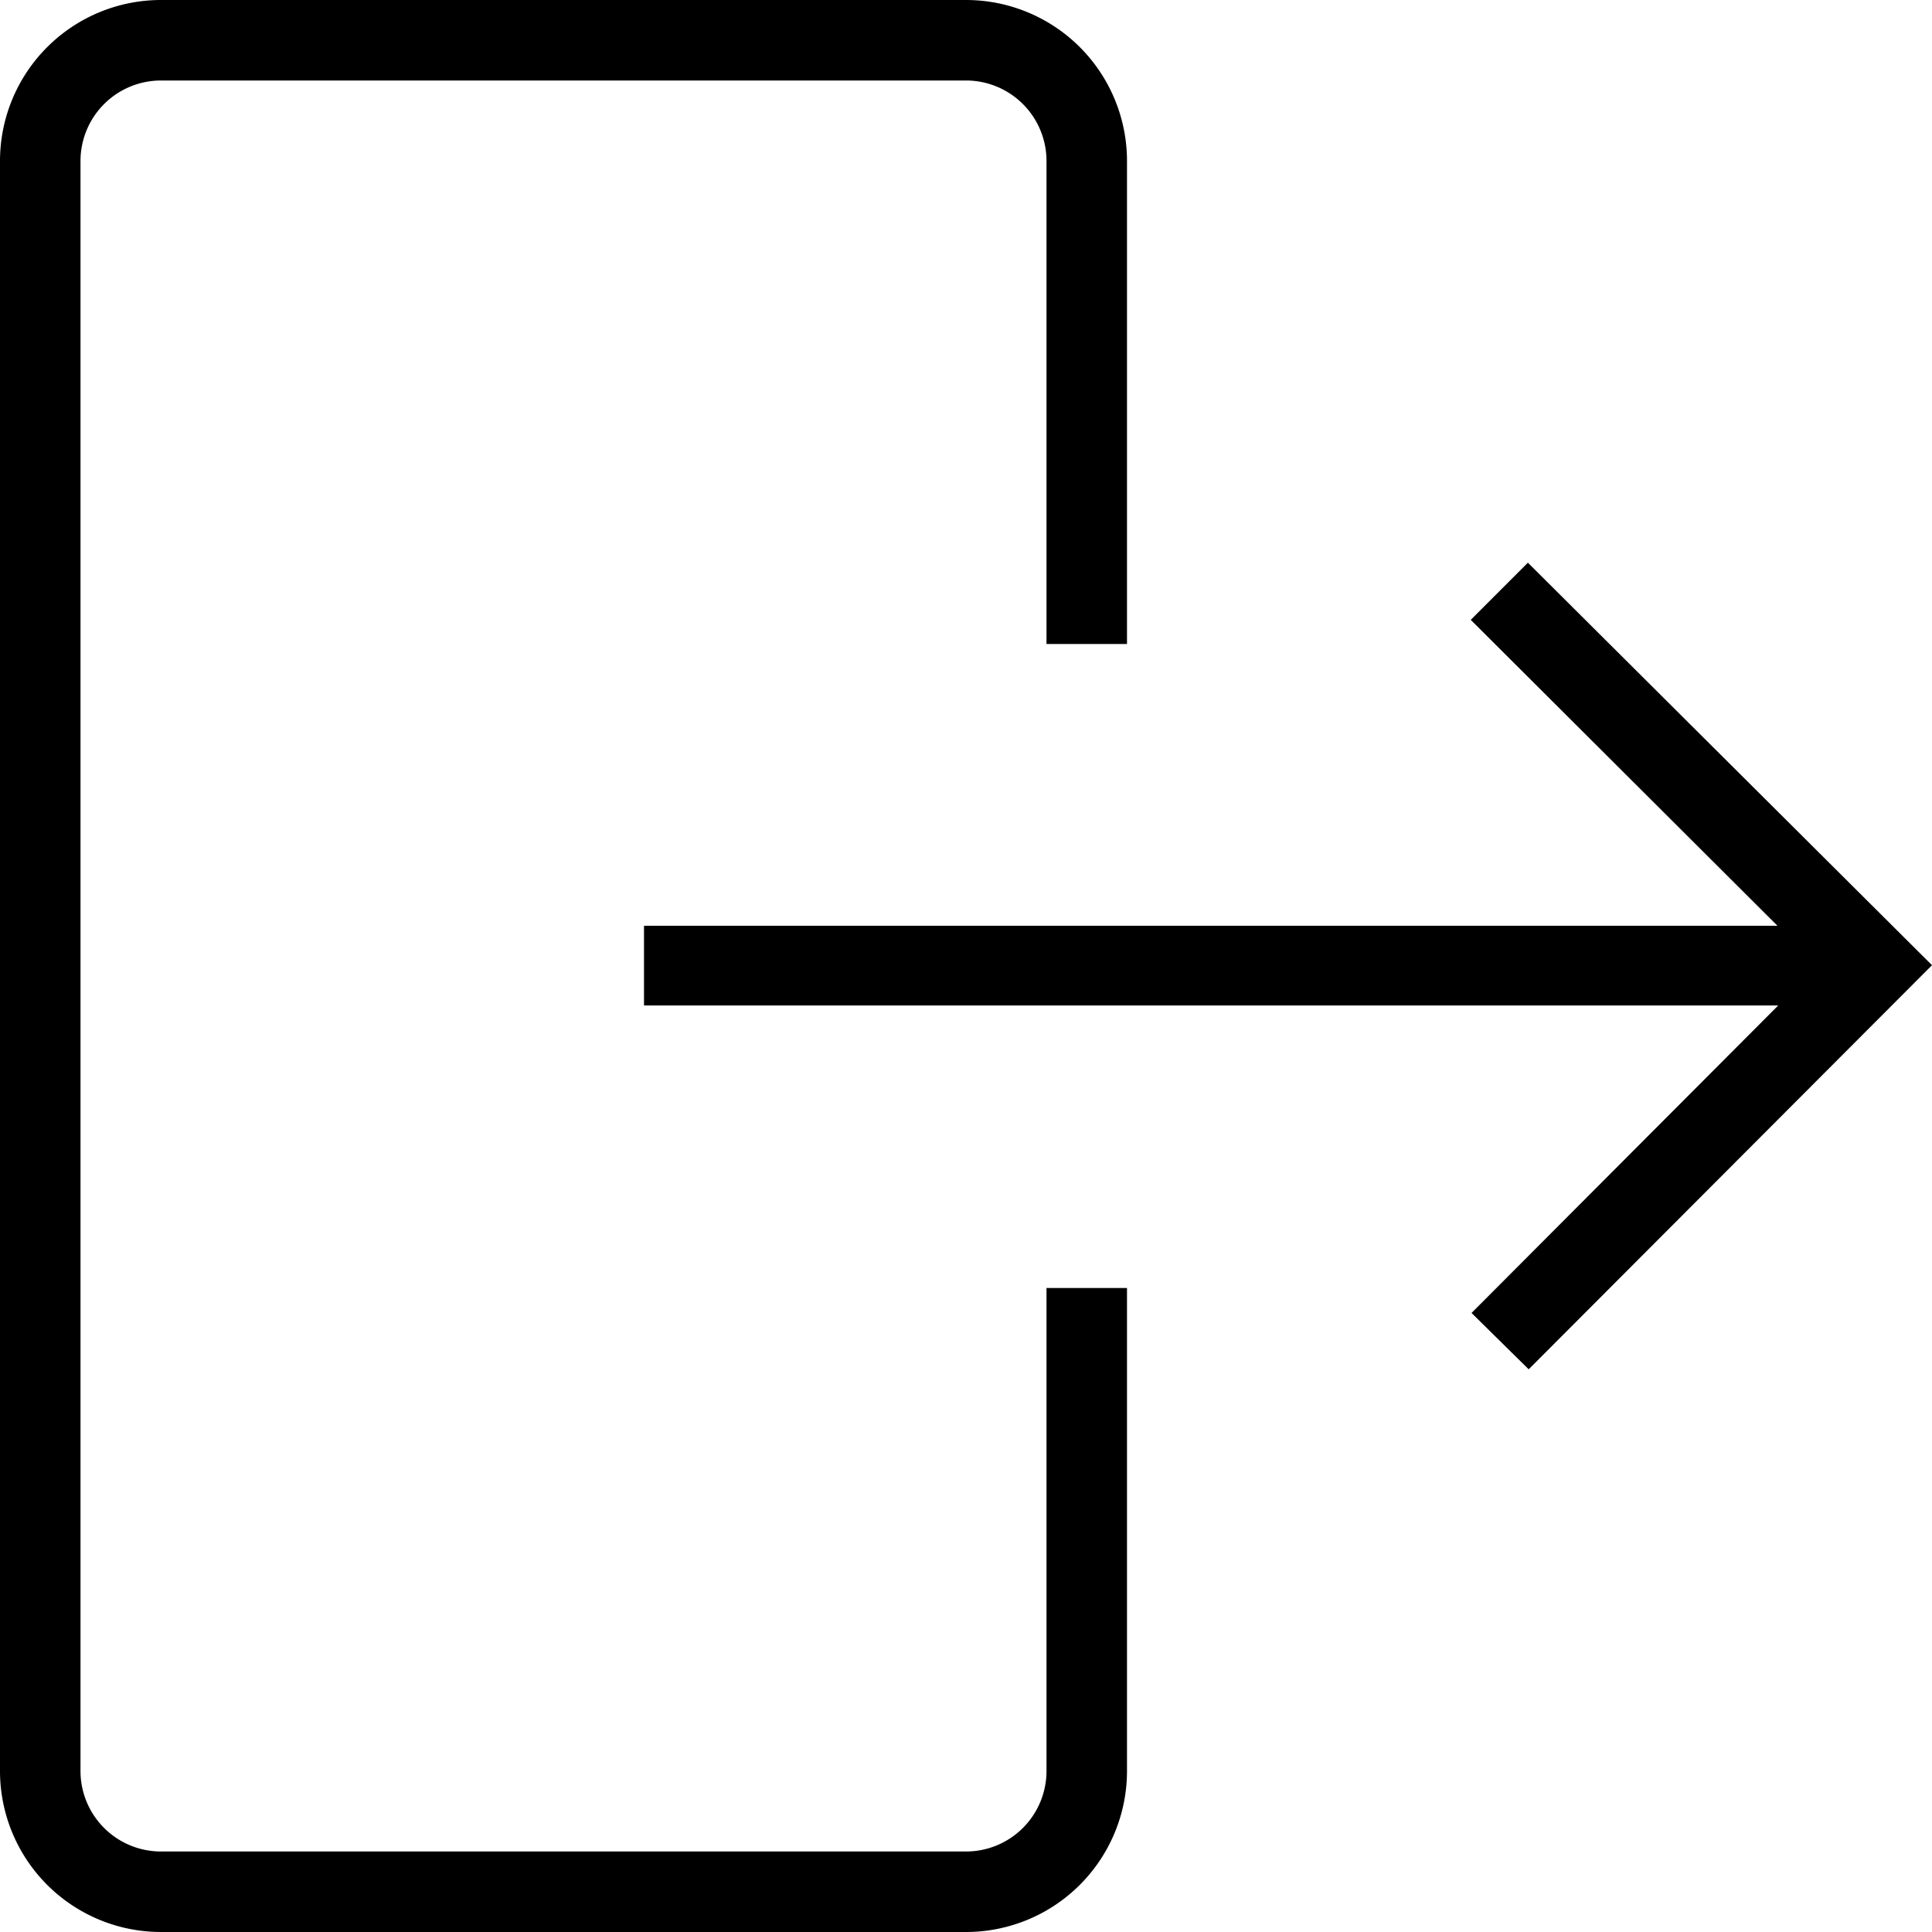 <svg viewBox="0 0 24 24">
  <path d="M22.08 11.5H8v.99h14.09l-3.81 3.82.71.7L24 11.99l-5.02-5-.71.71 3.81 3.8z"/>
  <path d="M14 22v-6h-1v6a1 1 0 0 1-1 1H2a1 1 0 0 1-1-1V2a1 1 0 0 1 1-1h10a1 1 0 0 1 1 1v6h1V2a2 2 0 0 0-2-2H2a2 2 0 0 0-2 2v20a2 2 0 0 0 2 2h10a2 2 0 0 0 2-2z"/>
</svg>
